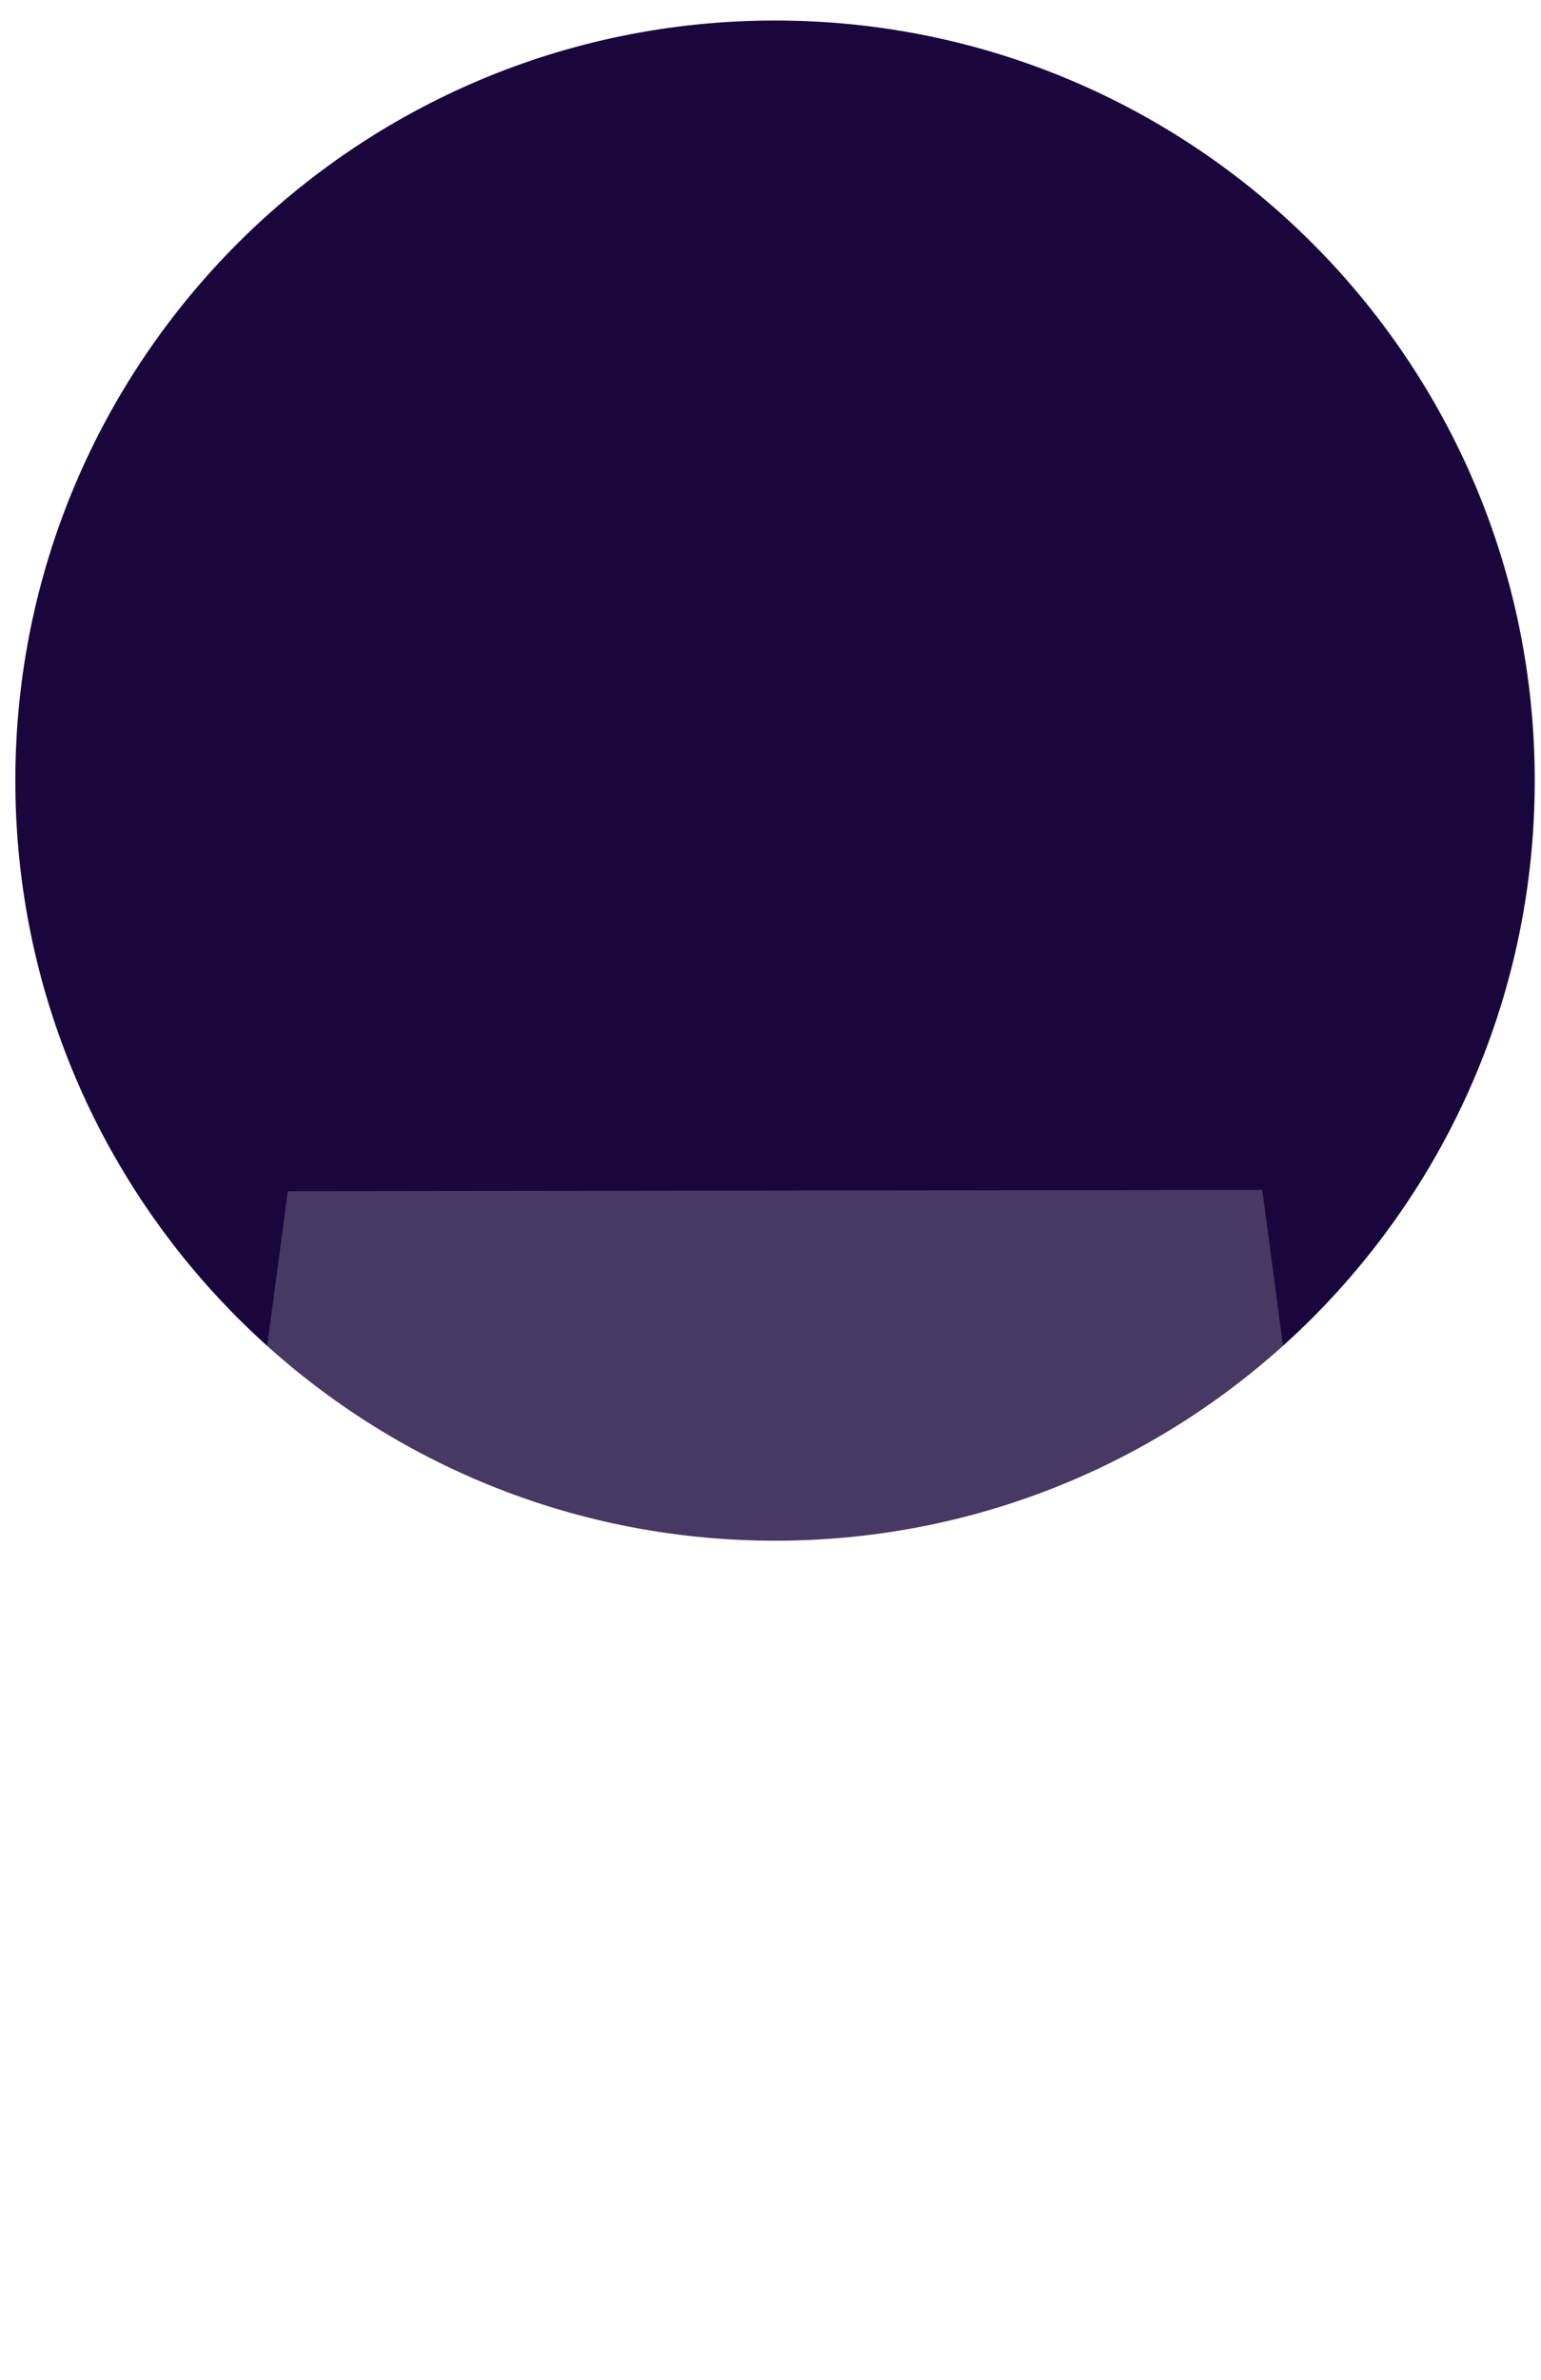 <svg width="46" height="71" viewBox="0 0 46 71" fill="none" xmlns="http://www.w3.org/2000/svg">
<path d="M23.136 45.966C35.66 45.966 45.813 35.813 45.813 23.289C45.813 10.765 35.66 0.612 23.136 0.612C10.611 0.612 0.458 10.765 0.458 23.289C0.458 35.813 10.611 45.966 23.136 45.966Z" fill="#19063D"/>
<g filter="url(#filter0_b)">
<path d="M8.591 35.538L3.947 70.388L23.136 58.912L42.324 70.388L37.68 35.5" fill="white" fill-opacity="0.2"/>
</g>
<defs>
<filter id="filter0_b" x="-21.053" y="10.5" width="88.377" height="84.888" filterUnits="userSpaceOnUse" color-interpolation-filters="sRGB">
<feFlood flood-opacity="0" result="BackgroundImageFix"/>
<feGaussianBlur in="BackgroundImage" stdDeviation="12.5"/>
<feComposite in2="SourceAlpha" operator="in" result="effect1_backgroundBlur"/>
<feBlend mode="normal" in="SourceGraphic" in2="effect1_backgroundBlur" result="shape"/>
</filter>
</defs>
</svg>
